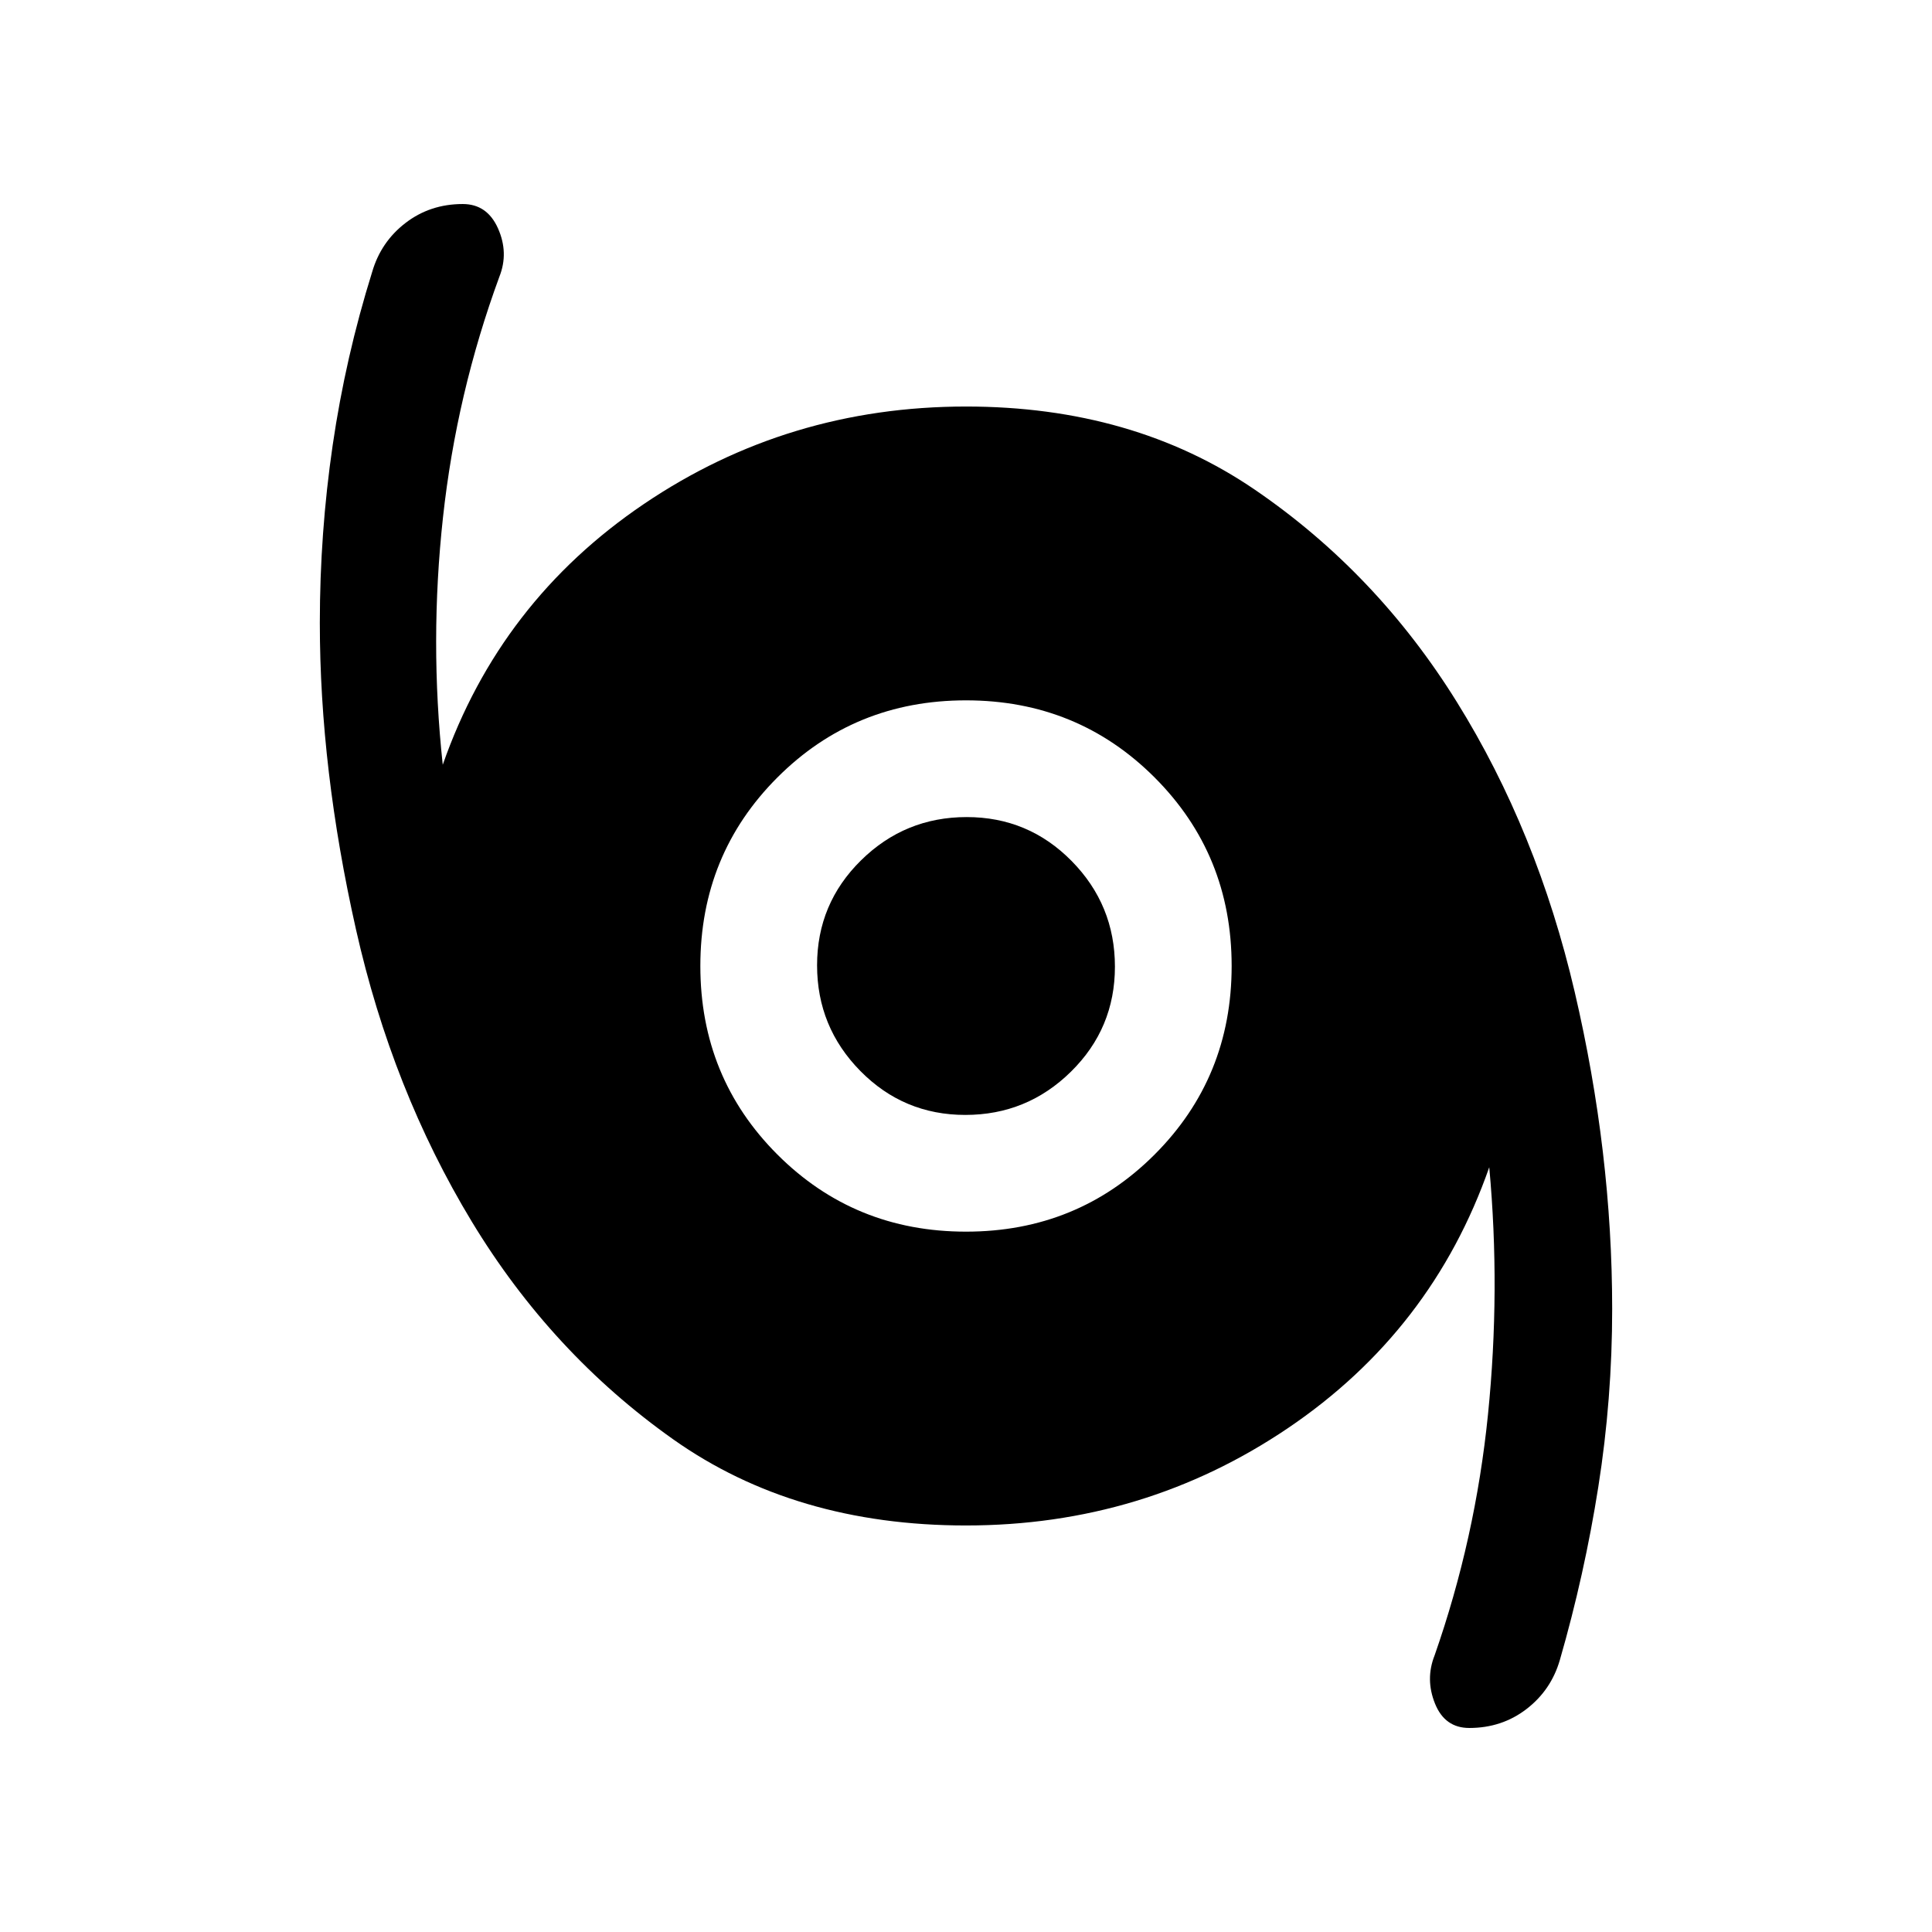<svg xmlns="http://www.w3.org/2000/svg" height="20" viewBox="0 -960 960 960" width="20"><path d="M730.07-101.38q-12.15 0-17.03-12.12-4.89-12.12-.19-23.96 20.3-58 26.53-119.77Q745.62-319 740-380q-28.38 81.15-99.96 129.58Q568.46-202 480-202q-85 0-145.5-42.81T234.41-353.02q-39.58-65.41-57.53-145.17-17.96-79.75-17.96-152.27 0-44.69 6.39-88.36 6.38-43.67 19.61-86.03 4.34-14.95 16.57-24.36 12.24-9.41 28.44-9.41 12.15 0 17.53 12.12 5.39 12.12.69 23.96-21.3 58-28.03 119.59-6.74 61.59-.12 122.95 28.38-81.15 99.96-129.58Q391.54-758 480-758q83 0 143.5 41.31t100.42 105.54q39.93 64.23 58.54 144.04 18.62 79.81 18.62 157.56 0 44.69-6.89 88.36-6.88 43.68-19.11 86.04-4.34 14.95-16.57 24.36-12.24 9.41-28.44 9.41ZM480-348q55.4 0 93.7-38.3Q612-424.6 612-480q0-55.4-38.3-93.7Q535.4-612 480-612q-55.4 0-93.7 38.3Q348-535.4 348-480q0 55.4 38.3 93.7Q424.6-348 480-348Zm-.34-58q-30.66 0-52.16-21.84-21.5-21.83-21.5-52.5 0-30.66 21.84-52.16 21.83-21.5 52.5-21.5 30.66 0 52.16 21.84 21.5 21.83 21.5 52.5 0 30.66-21.84 52.16-21.83 21.5-52.5 21.5Z"/></svg>